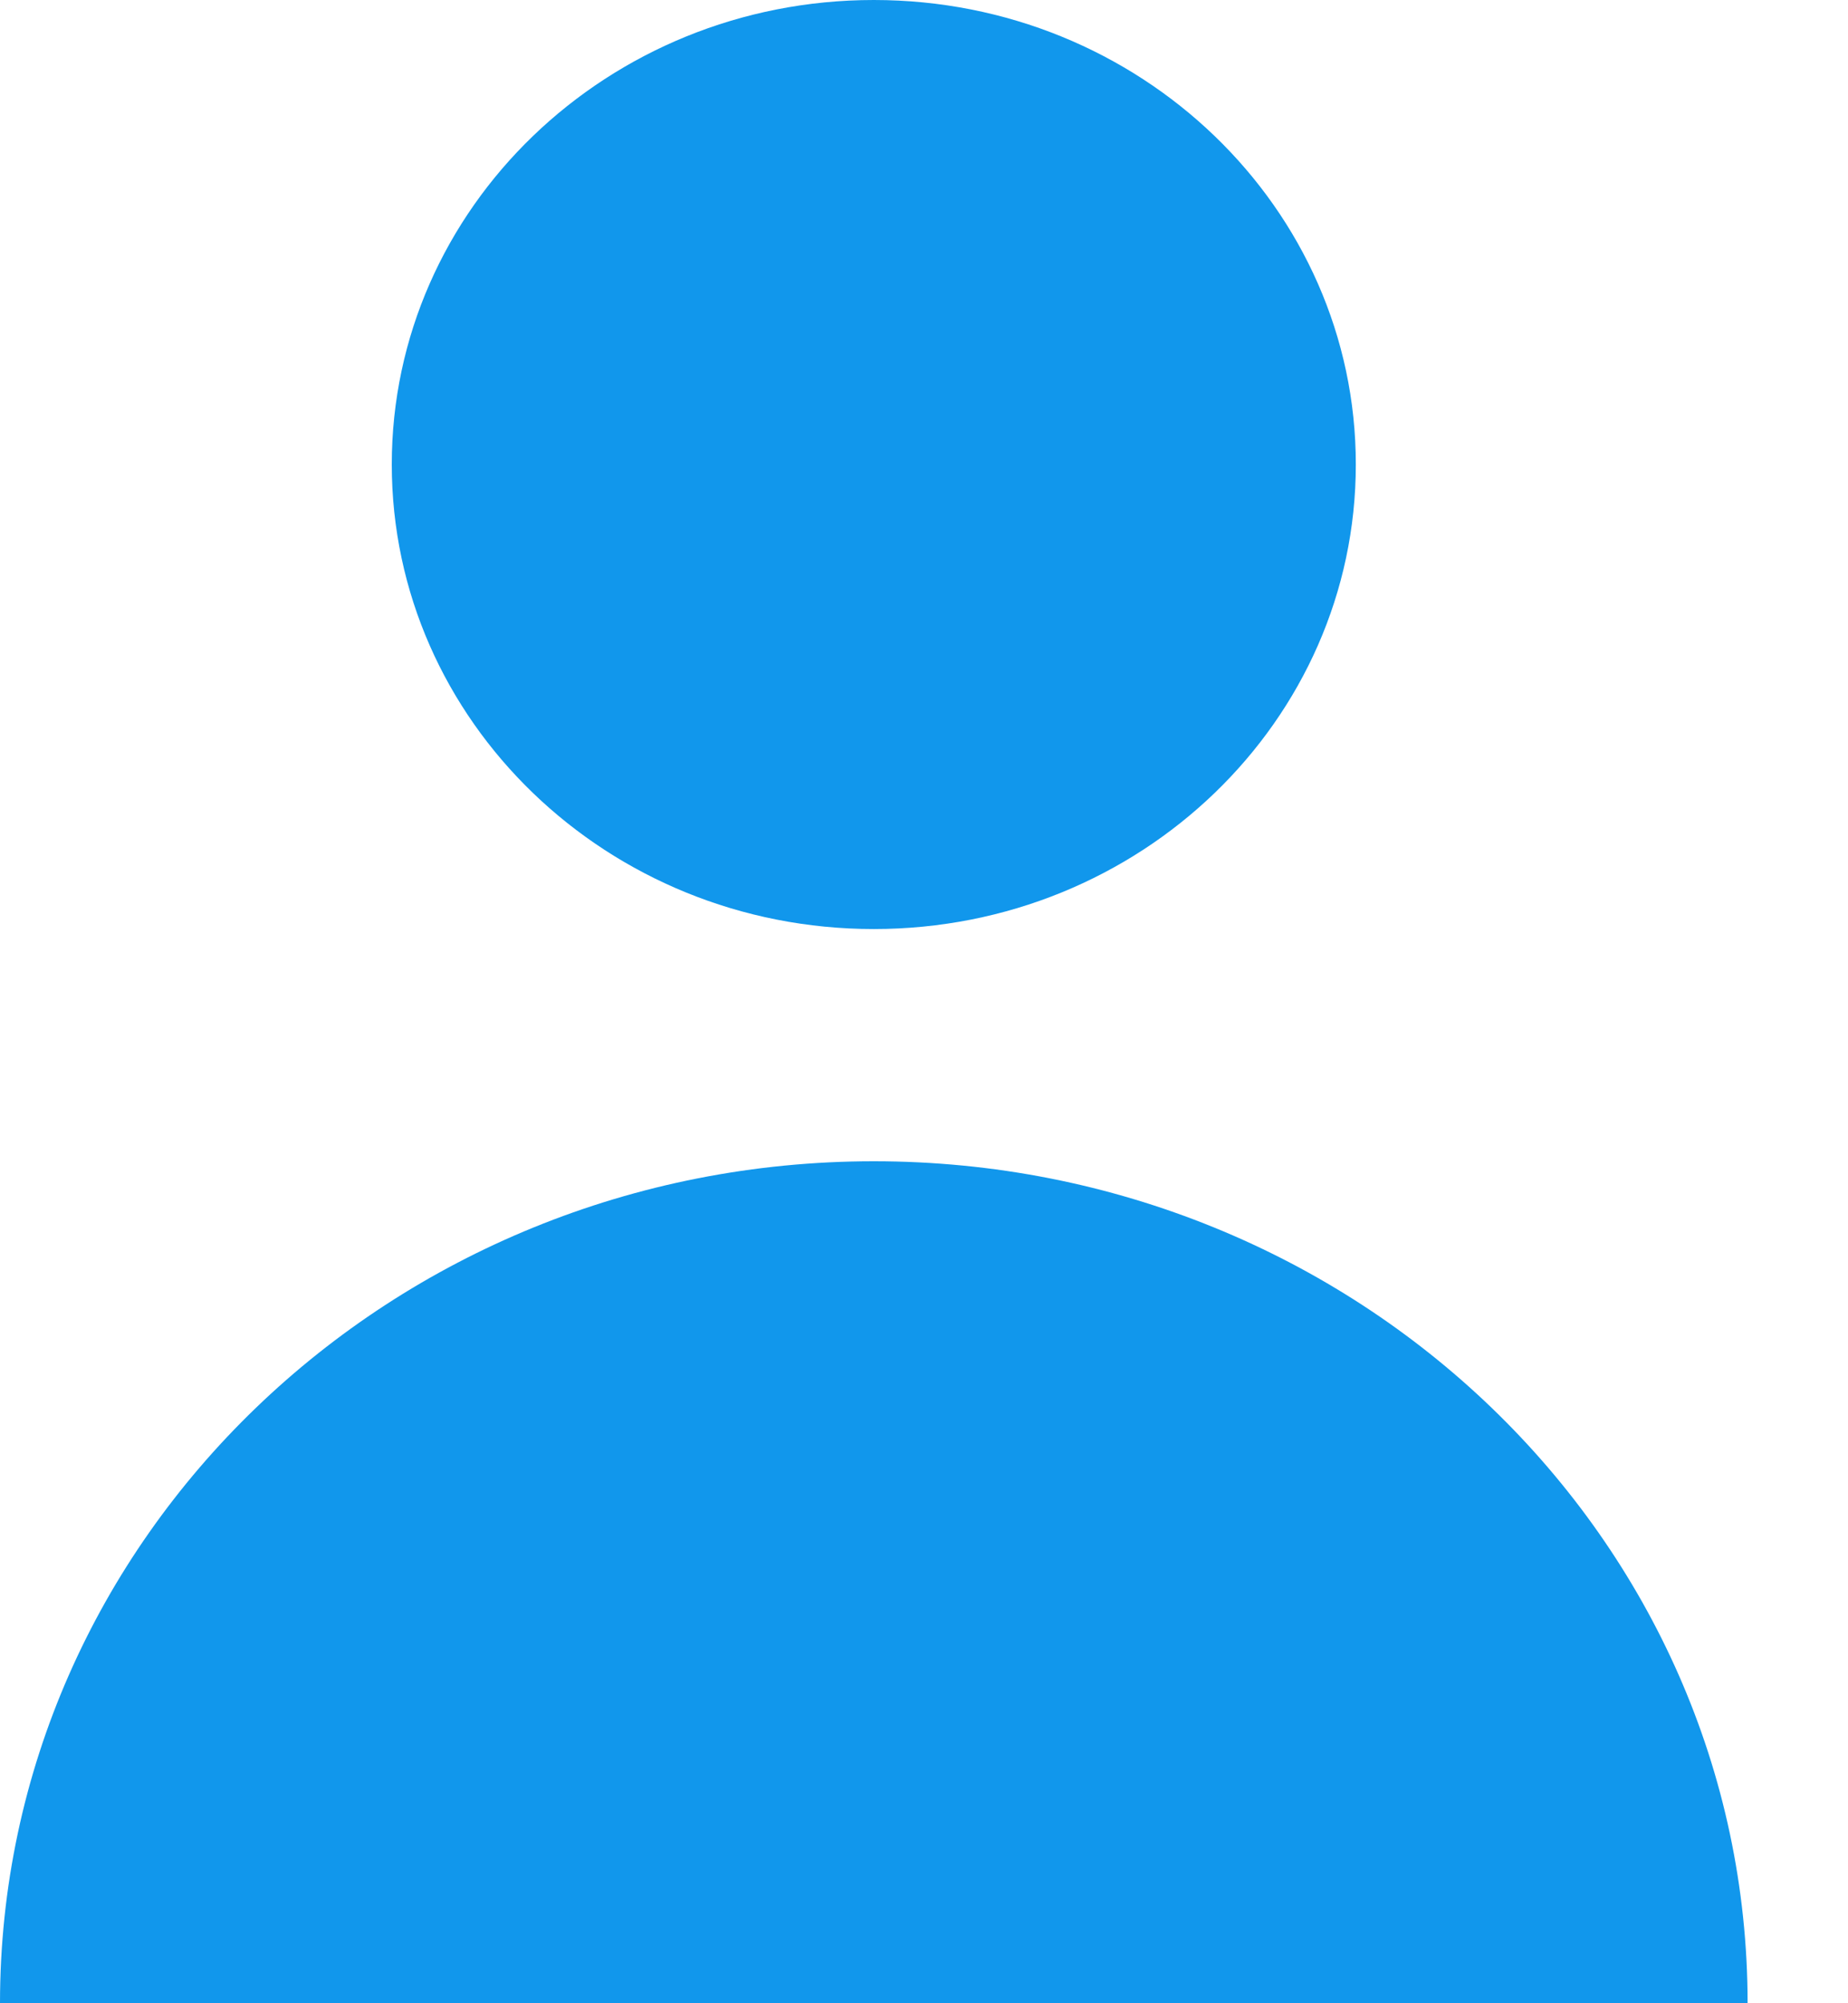 <svg width="12" height="13" viewBox="0 0 12 13" fill="none" xmlns="http://www.w3.org/2000/svg">
<path d="M5.674 6.029C7.403 6.029 8.804 4.679 8.804 3.014C8.804 1.35 7.403 0 5.674 0C3.945 0 2.544 1.35 2.544 3.014C2.544 4.679 3.945 6.029 5.674 6.029Z" fill="#1197EC"/>
<path d="M5.674 7.536C2.54 7.536 0 9.982 0 13H11.348C11.348 9.982 8.808 7.536 5.674 7.536Z" fill="#1197EC"/>
</svg>
